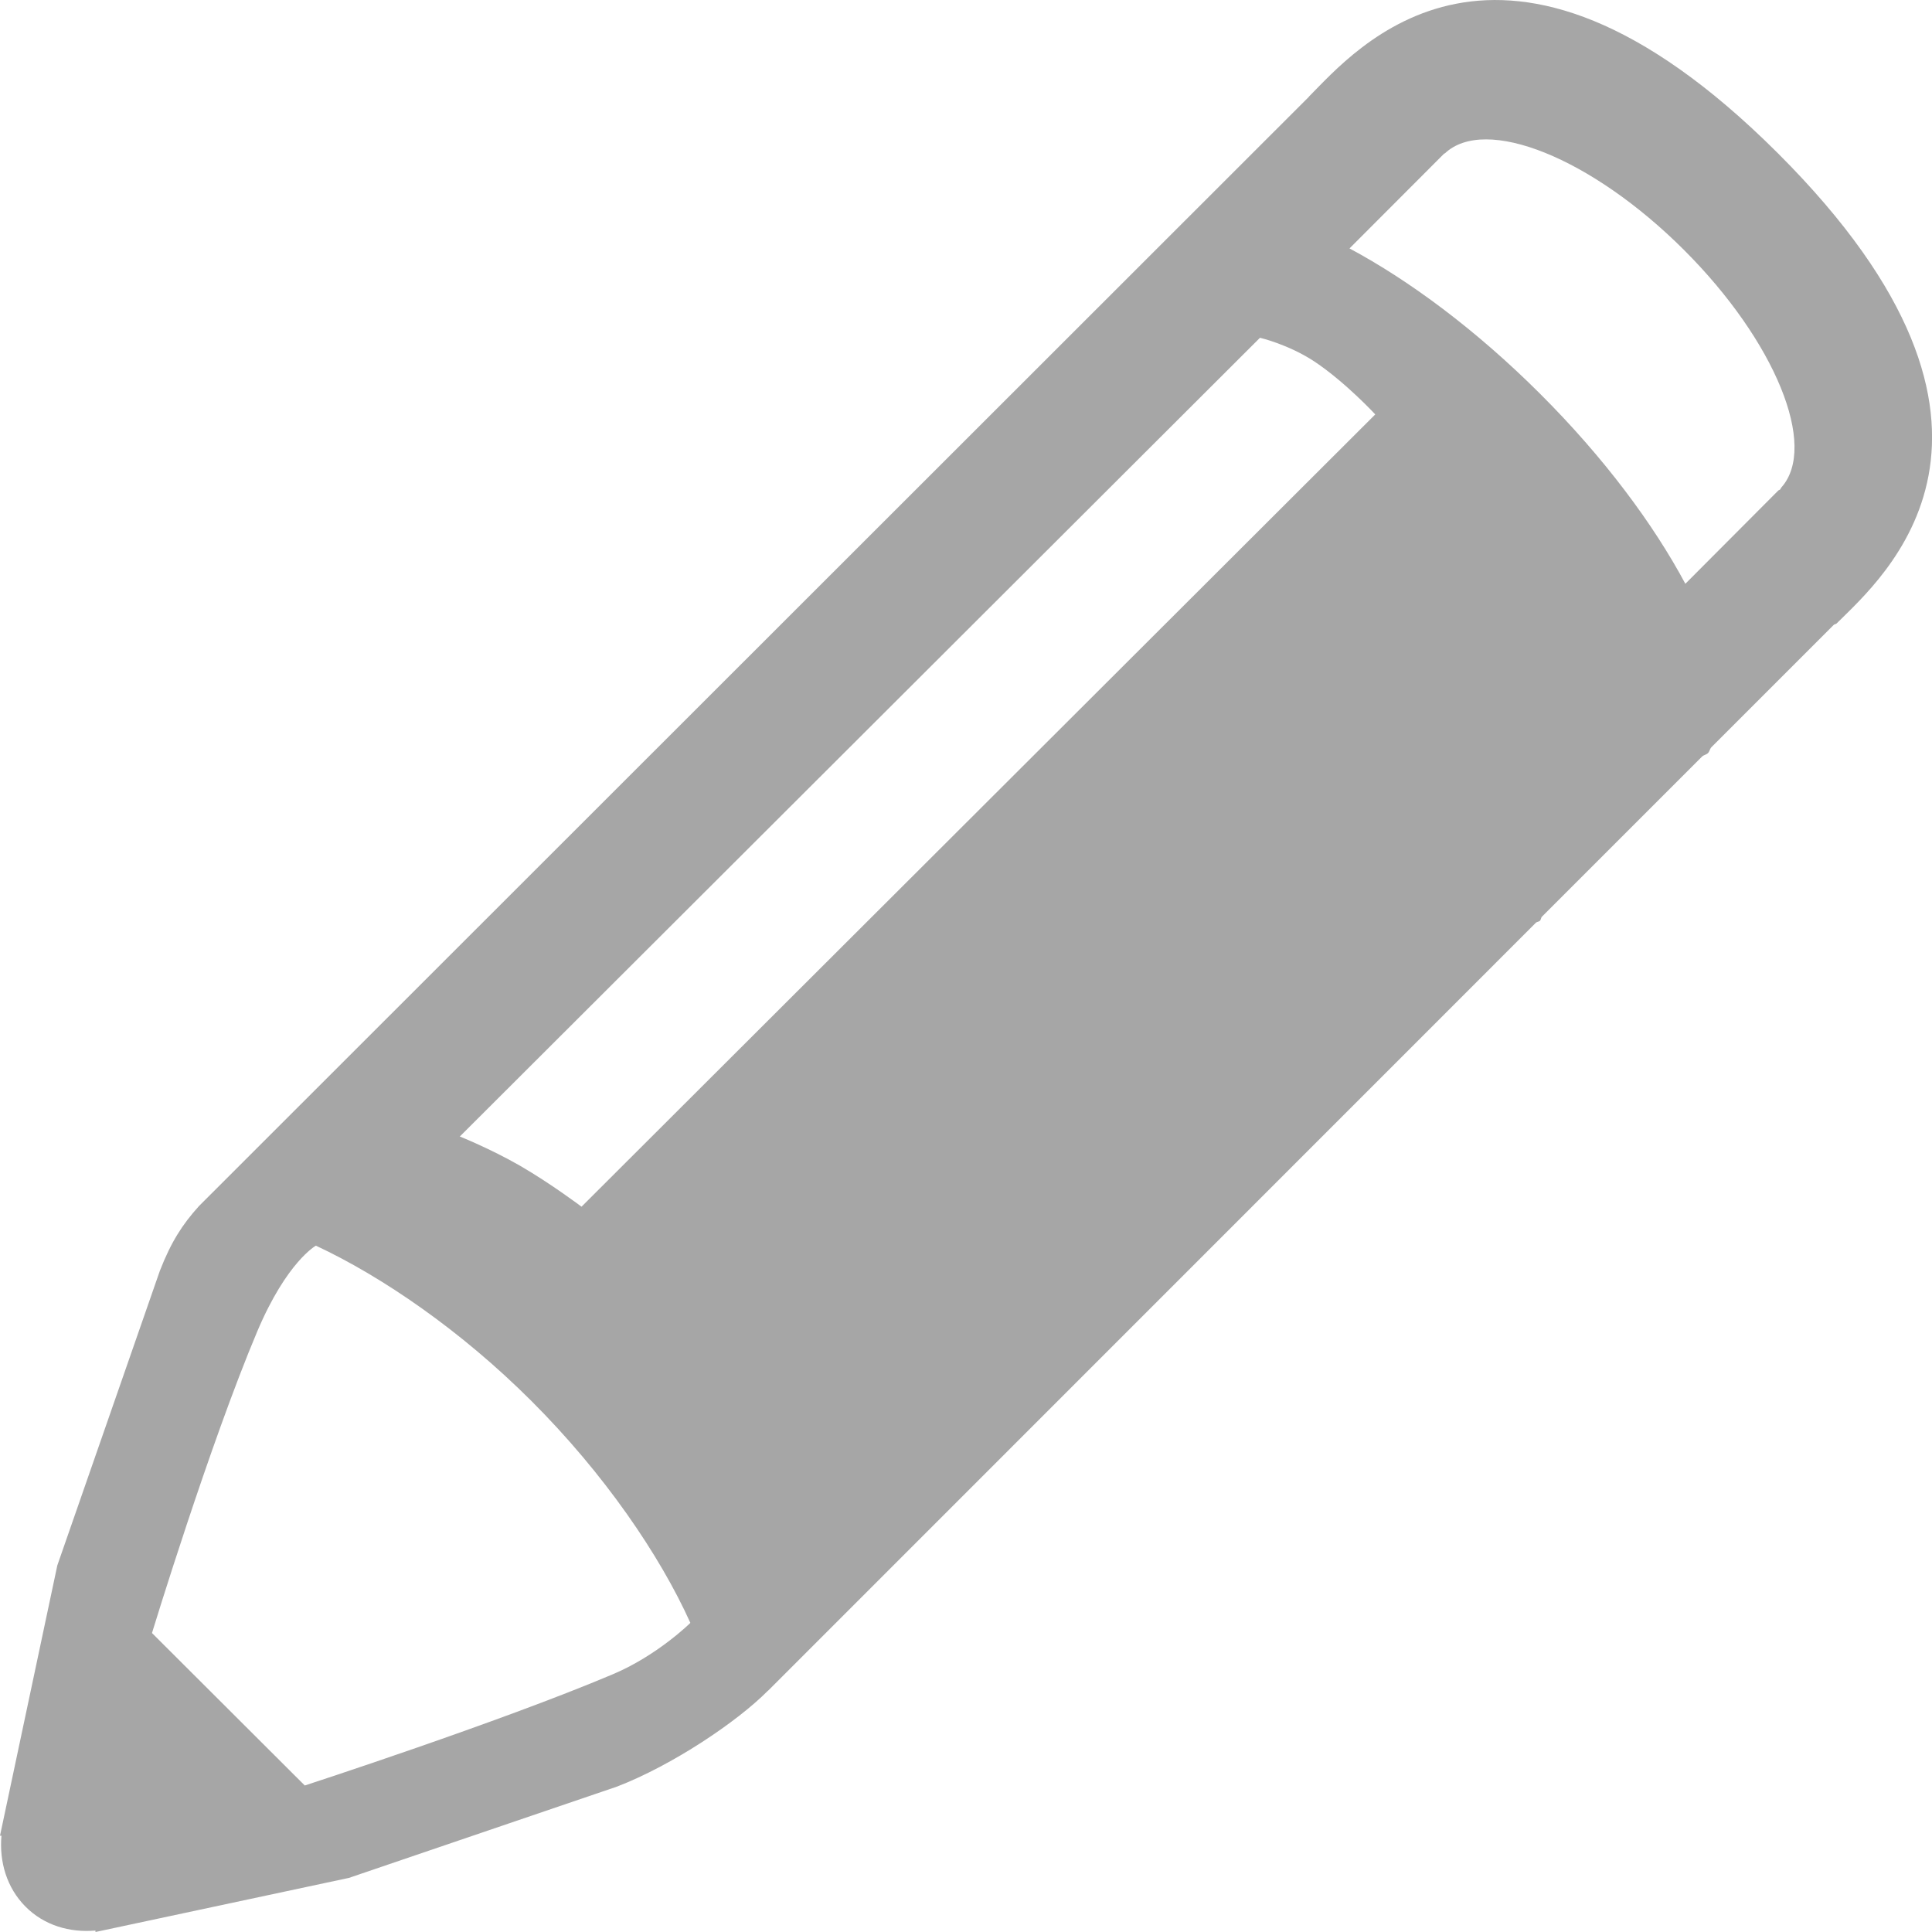 <?xml version="1.0" encoding="UTF-8"?>
<svg width="12px" height="12px" viewBox="0 0 12 12" version="1.1" xmlns="http://www.w3.org/2000/svg" xmlns:xlink="http://www.w3.org/1999/xlink">
    <!-- Generator: Sketch 52.5 (67469) - http://www.bohemiancoding.com/sketch -->
    <title>edit</title>
    <desc>Created with Sketch.</desc>
    <g id="Page-1" stroke="none" stroke-width="1" fill="none" fill-rule="evenodd" opacity="0.348">
        <g id="Desktop-HD-Copy-24" transform="translate(-597, -210)" fill="#000000" fill-rule="nonzero">
            <g id="edit" transform="translate(597, 210)">
                <path d="M11.407,3.873 C11.402,3.877 11.394,3.877 11.39,3.881 L10.628,4.643 C10.62,4.653 10.618,4.668 10.609,4.677 C10.6,4.687 10.584,4.689 10.574,4.697 L9.576,5.695 C9.571,5.702 9.571,5.713 9.565,5.719 C9.559,5.725 9.548,5.725 9.541,5.73 L4.773,10.499 C4.772,10.5 4.77,10.501 4.769,10.502 C4.578,10.695 4.175,10.965 3.832,11.097 L2.167,11.664 L0.593,12 C0.593,11.997 0.593,11.994 0.593,11.991 C0.433,12.005 0.274,11.959 0.158,11.842 C0.041,11.724 -0.005,11.563 0.009,11.402 C0.006,11.402 0.003,11.402 0,11.402 L0.356,9.723 L0.993,7.893 C1.063,7.714 1.132,7.606 1.236,7.491 L8.129,0.602 C8.13,0.601 8.13,0.6 8.131,0.599 C8.412,0.318 9.315,-0.773 11.043,0.952 C12.771,2.678 11.688,3.592 11.407,3.873 Z M1.599,8.267 C1.302,8.97 0.944,10.143 0.944,10.143 L1.893,11.09 C1.893,11.09 3.104,10.696 3.802,10.401 C4.082,10.284 4.288,10.08 4.288,10.08 C4.099,9.661 3.755,9.155 3.299,8.7 C2.863,8.265 2.375,7.93 1.962,7.737 C1.962,7.737 1.782,7.836 1.599,8.267 Z M7.826,2.098 L2.856,7.059 C2.856,7.059 3.044,7.134 3.229,7.24 C3.421,7.351 3.612,7.495 3.612,7.495 L8.542,2.574 C8.542,2.574 8.358,2.375 8.165,2.246 C8.003,2.139 7.826,2.098 7.826,2.098 Z M10.459,1.552 C9.886,0.98 9.224,0.714 8.973,0.954 L8.972,0.952 L8.382,1.543 C8.752,1.741 9.166,2.047 9.565,2.445 C9.964,2.843 10.27,3.256 10.468,3.626 L11.045,3.047 C11.048,3.044 11.053,3.043 11.056,3.041 C11.059,3.038 11.06,3.033 11.063,3.03 L11.064,3.028 L11.064,3.028 C11.293,2.773 11.027,2.119 10.459,1.552 Z" id="Shape"></path>
            </g>
        </g>
    </g>
</svg>
